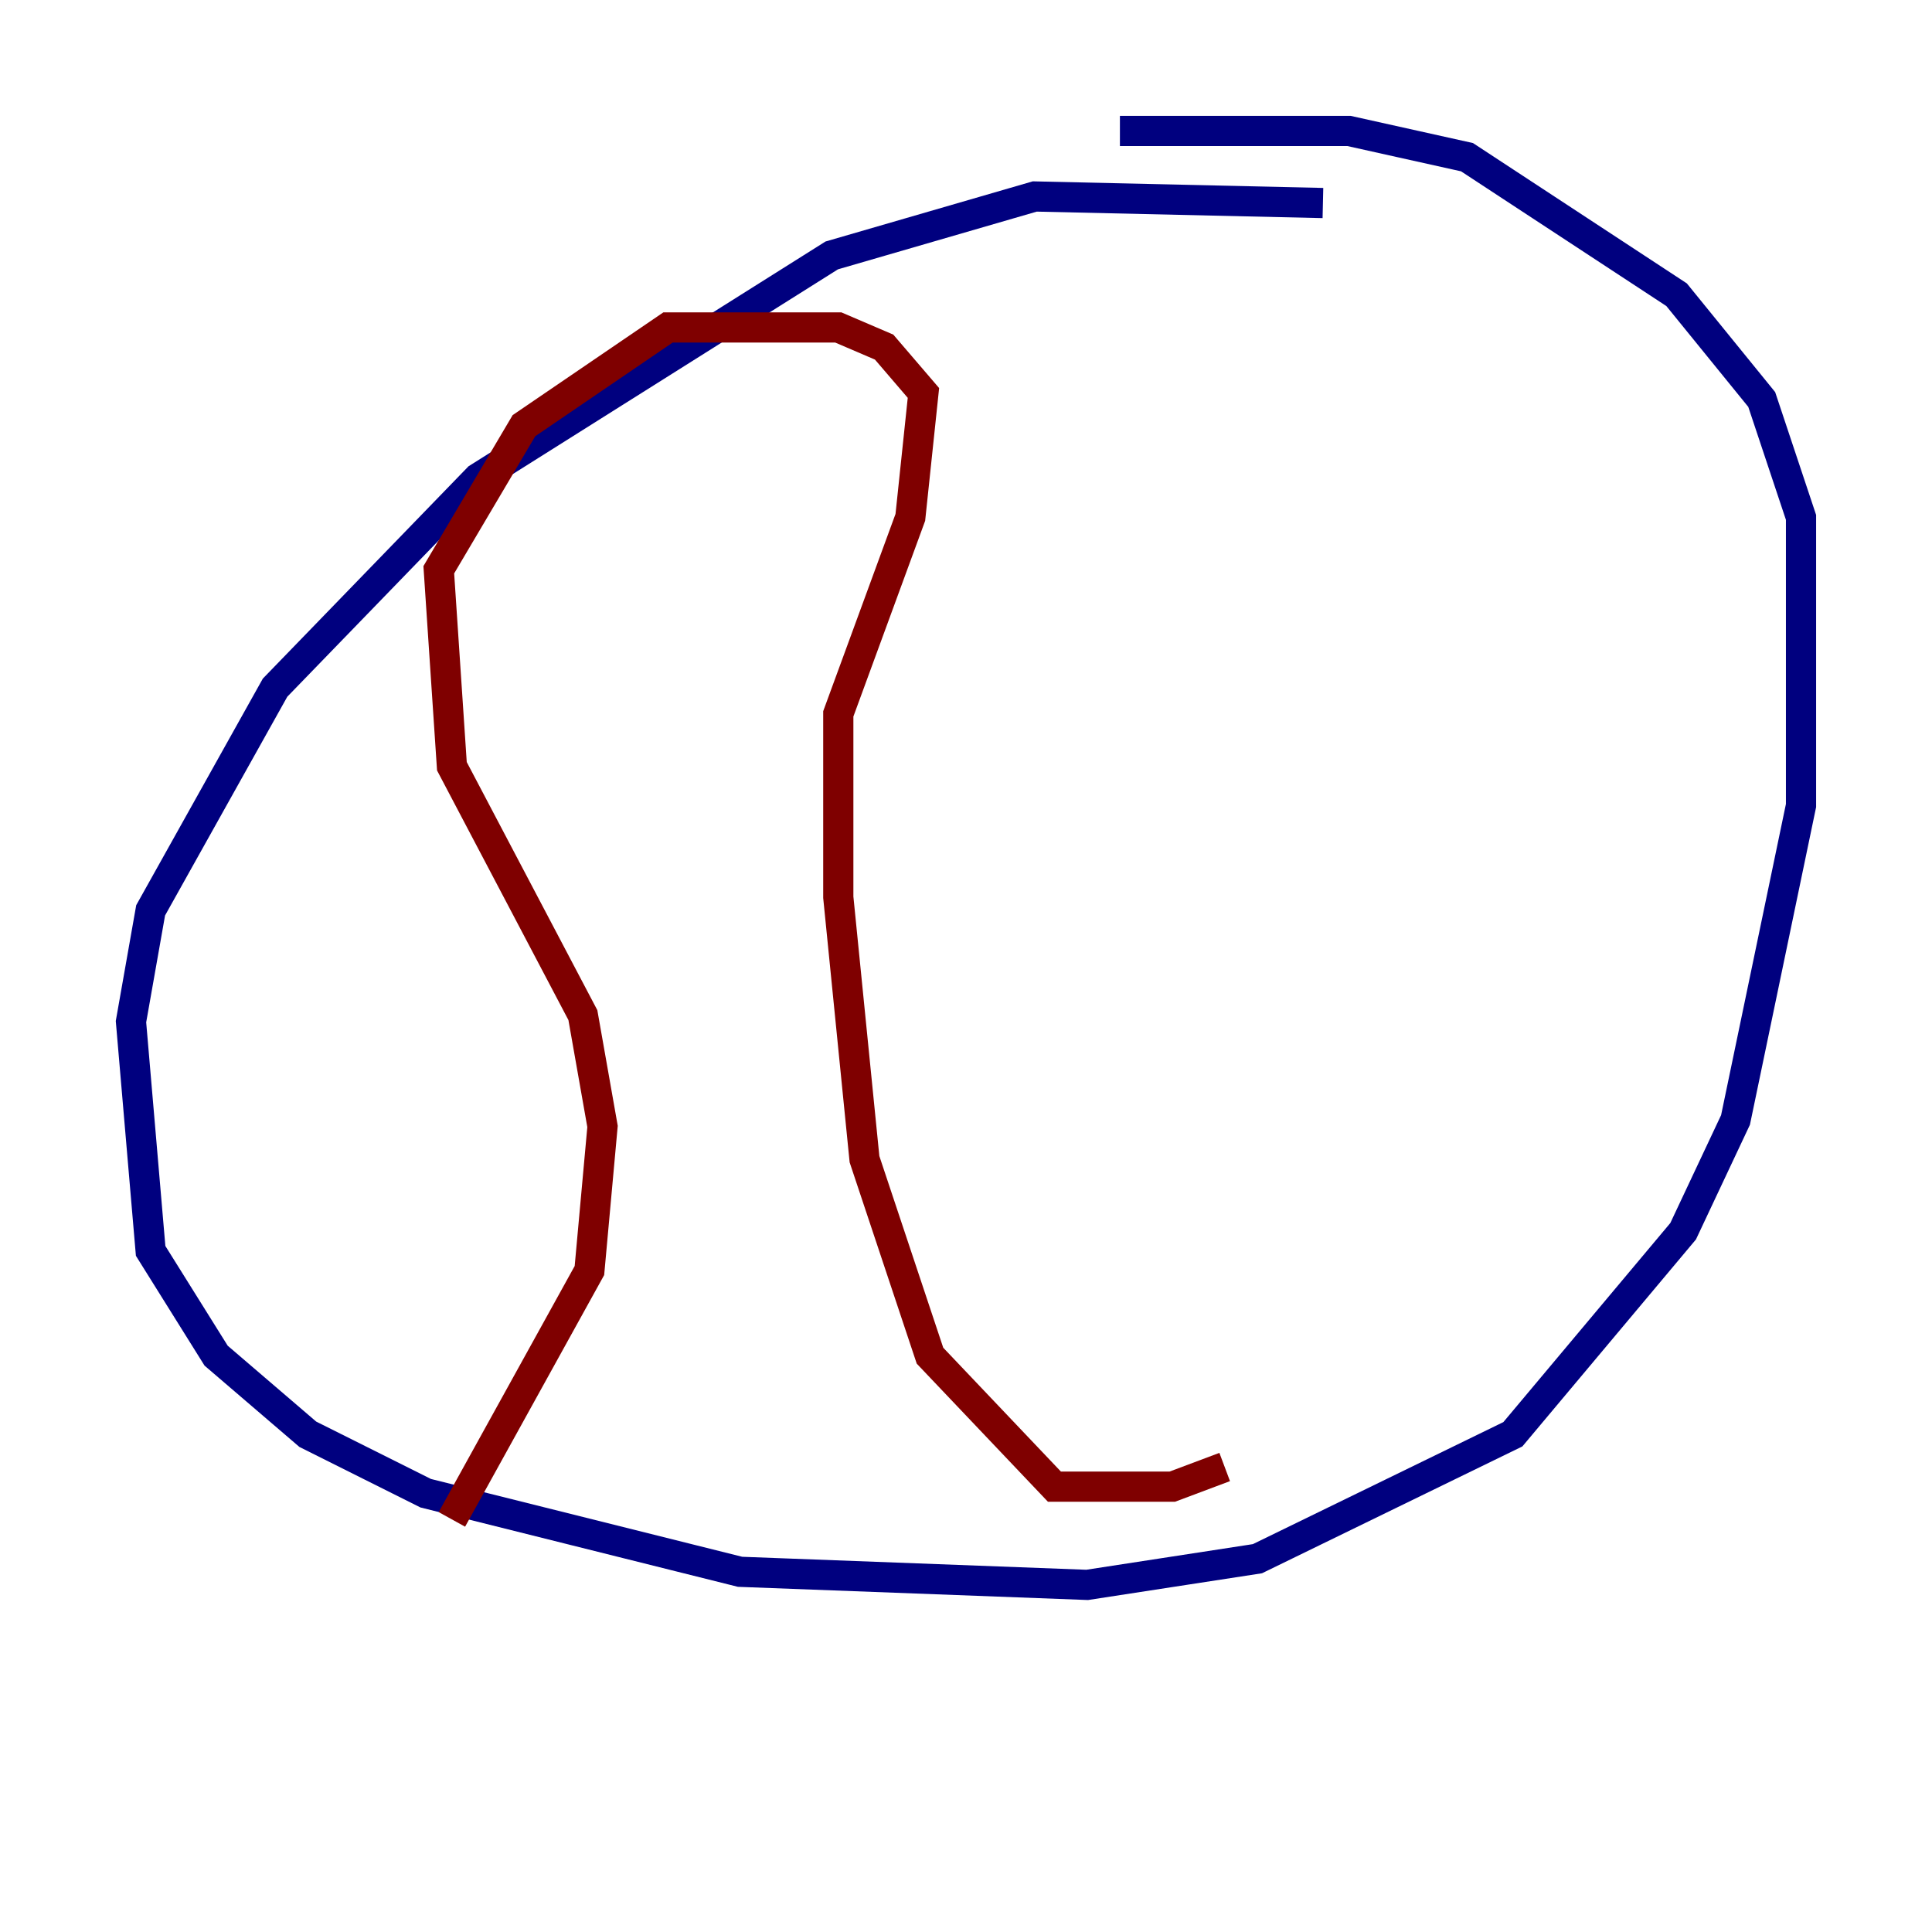<?xml version="1.0" encoding="utf-8" ?>
<svg baseProfile="tiny" height="128" version="1.2" viewBox="0,0,128,128" width="128" xmlns="http://www.w3.org/2000/svg" xmlns:ev="http://www.w3.org/2001/xml-events" xmlns:xlink="http://www.w3.org/1999/xlink"><defs /><polyline fill="none" points="87.647,13.451 68.556,13.017 55.105,16.922 31.675,31.675 18.224,45.559 9.98,60.312 8.678,67.688 9.98,82.875 14.319,89.817 20.393,95.024 28.203,98.929 49.031,104.136 72.027,105.003 83.308,103.268 100.231,95.024 111.512,81.573 114.983,74.197 119.322,53.37 119.322,34.278 116.719,26.468 111.078,19.525 97.193,10.414 89.383,8.678 74.197,8.678" stroke="#00007f" stroke-width="2" /><polyline fill="none" points="81.139,97.193 77.668,98.495 69.858,98.495 61.614,89.817 57.275,76.8 55.539,59.444 55.539,47.295 60.312,34.278 61.18,26.034 58.576,22.997 55.539,21.695 44.258,21.695 34.712,28.203 29.071,37.749 29.939,50.766 38.617,67.254 39.919,74.63 39.051,84.176 29.939,100.664" stroke="#7f0000" stroke-width="2" /></svg>